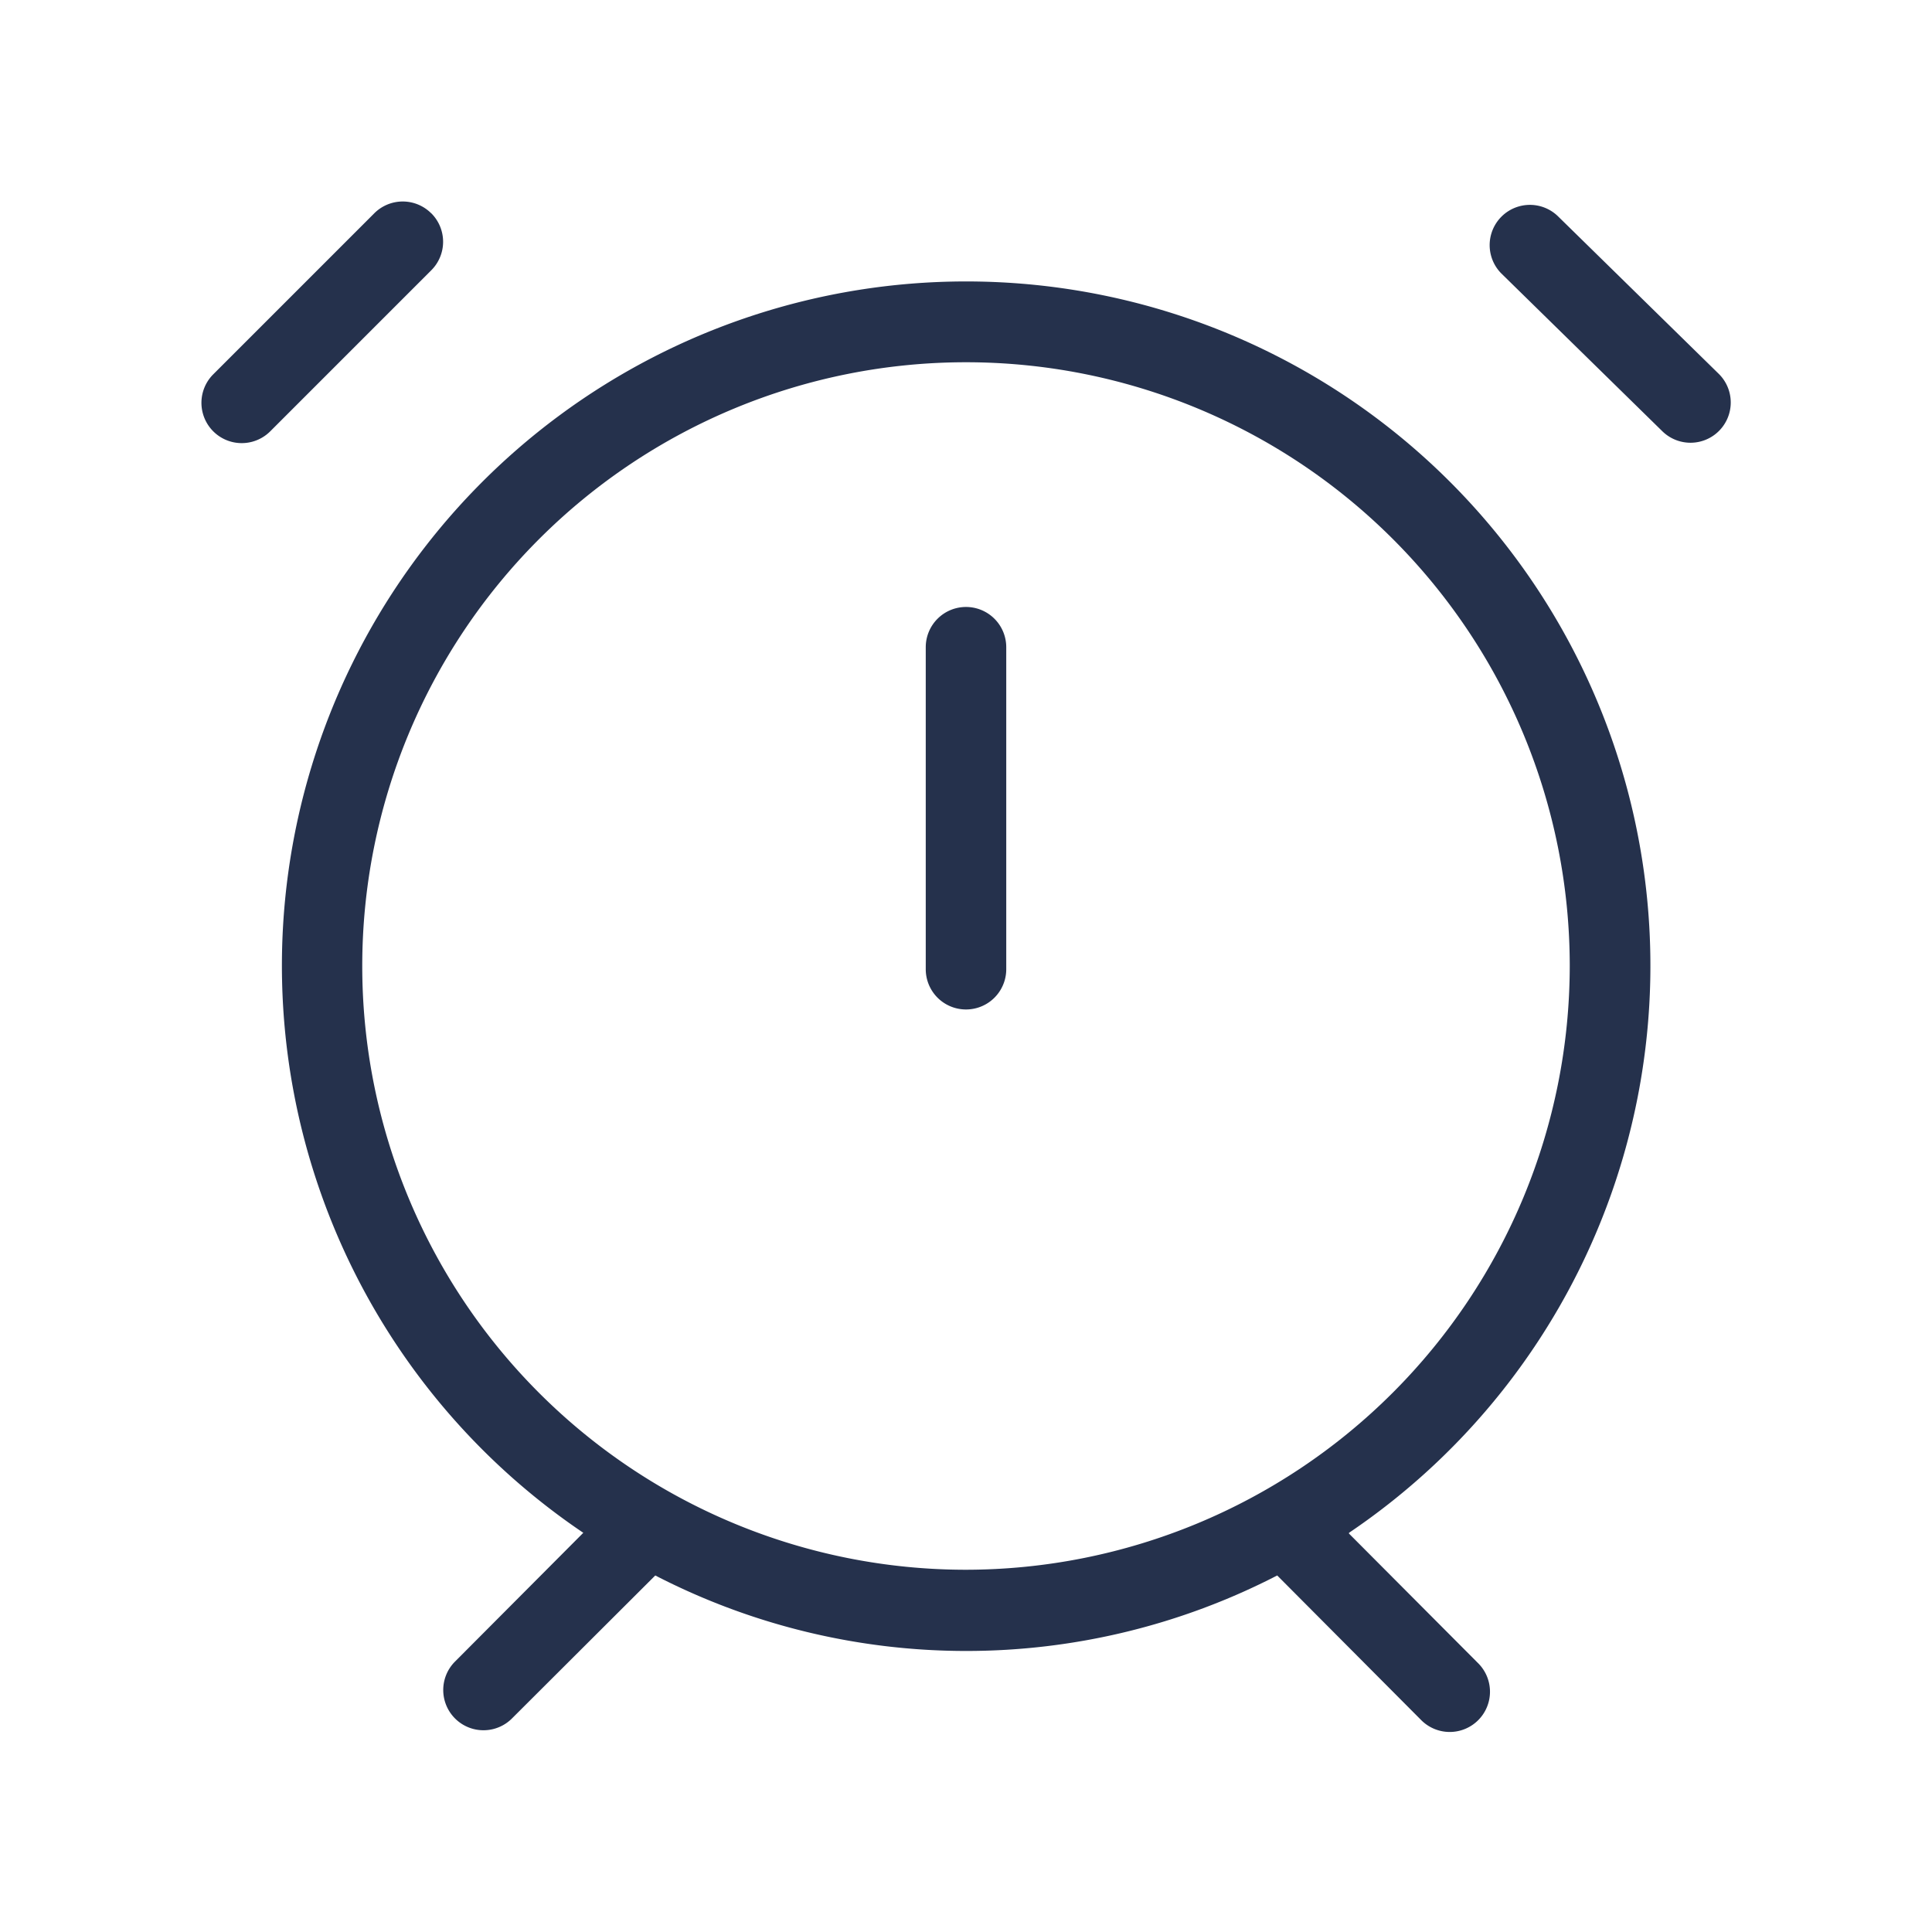 <svg id="Layer" xmlns="http://www.w3.org/2000/svg" viewBox="0 0 24 24"><defs><style>.cls-1{fill:#25314c;}</style></defs><path id="alarm-clock-alt" class="cls-1" d="M21.357,5.35a.5.5,0,0,1-.707.007l-2-1.96a.5.5,0,0,1,.7-.714l2,1.96A.5.5,0,0,1,21.357,5.35Zm-16-2.7a.5.5,0,0,0-.708,0l-2,2a.5.5,0,0,0,.708.708l2-2A.5.5,0,0,0,5.354,2.646Zm11.4,16.4,1.6,1.606a.5.5,0,1,1-.708.706l-1.783-1.791a8.424,8.424,0,0,1-7.726,0L6.354,21.353a.5.5,0,0,1-.708-.706l1.6-1.606a8.5,8.5,0,1,1,9.512,0ZM19.5,12A7.5,7.5,0,1,0,12,19.5,7.508,7.508,0,0,0,19.5,12ZM12,7.54a.5.5,0,0,0-.5.5v4a.5.5,0,0,0,1,0v-4A.5.5,0,0,0,12,7.54Z"/></svg>